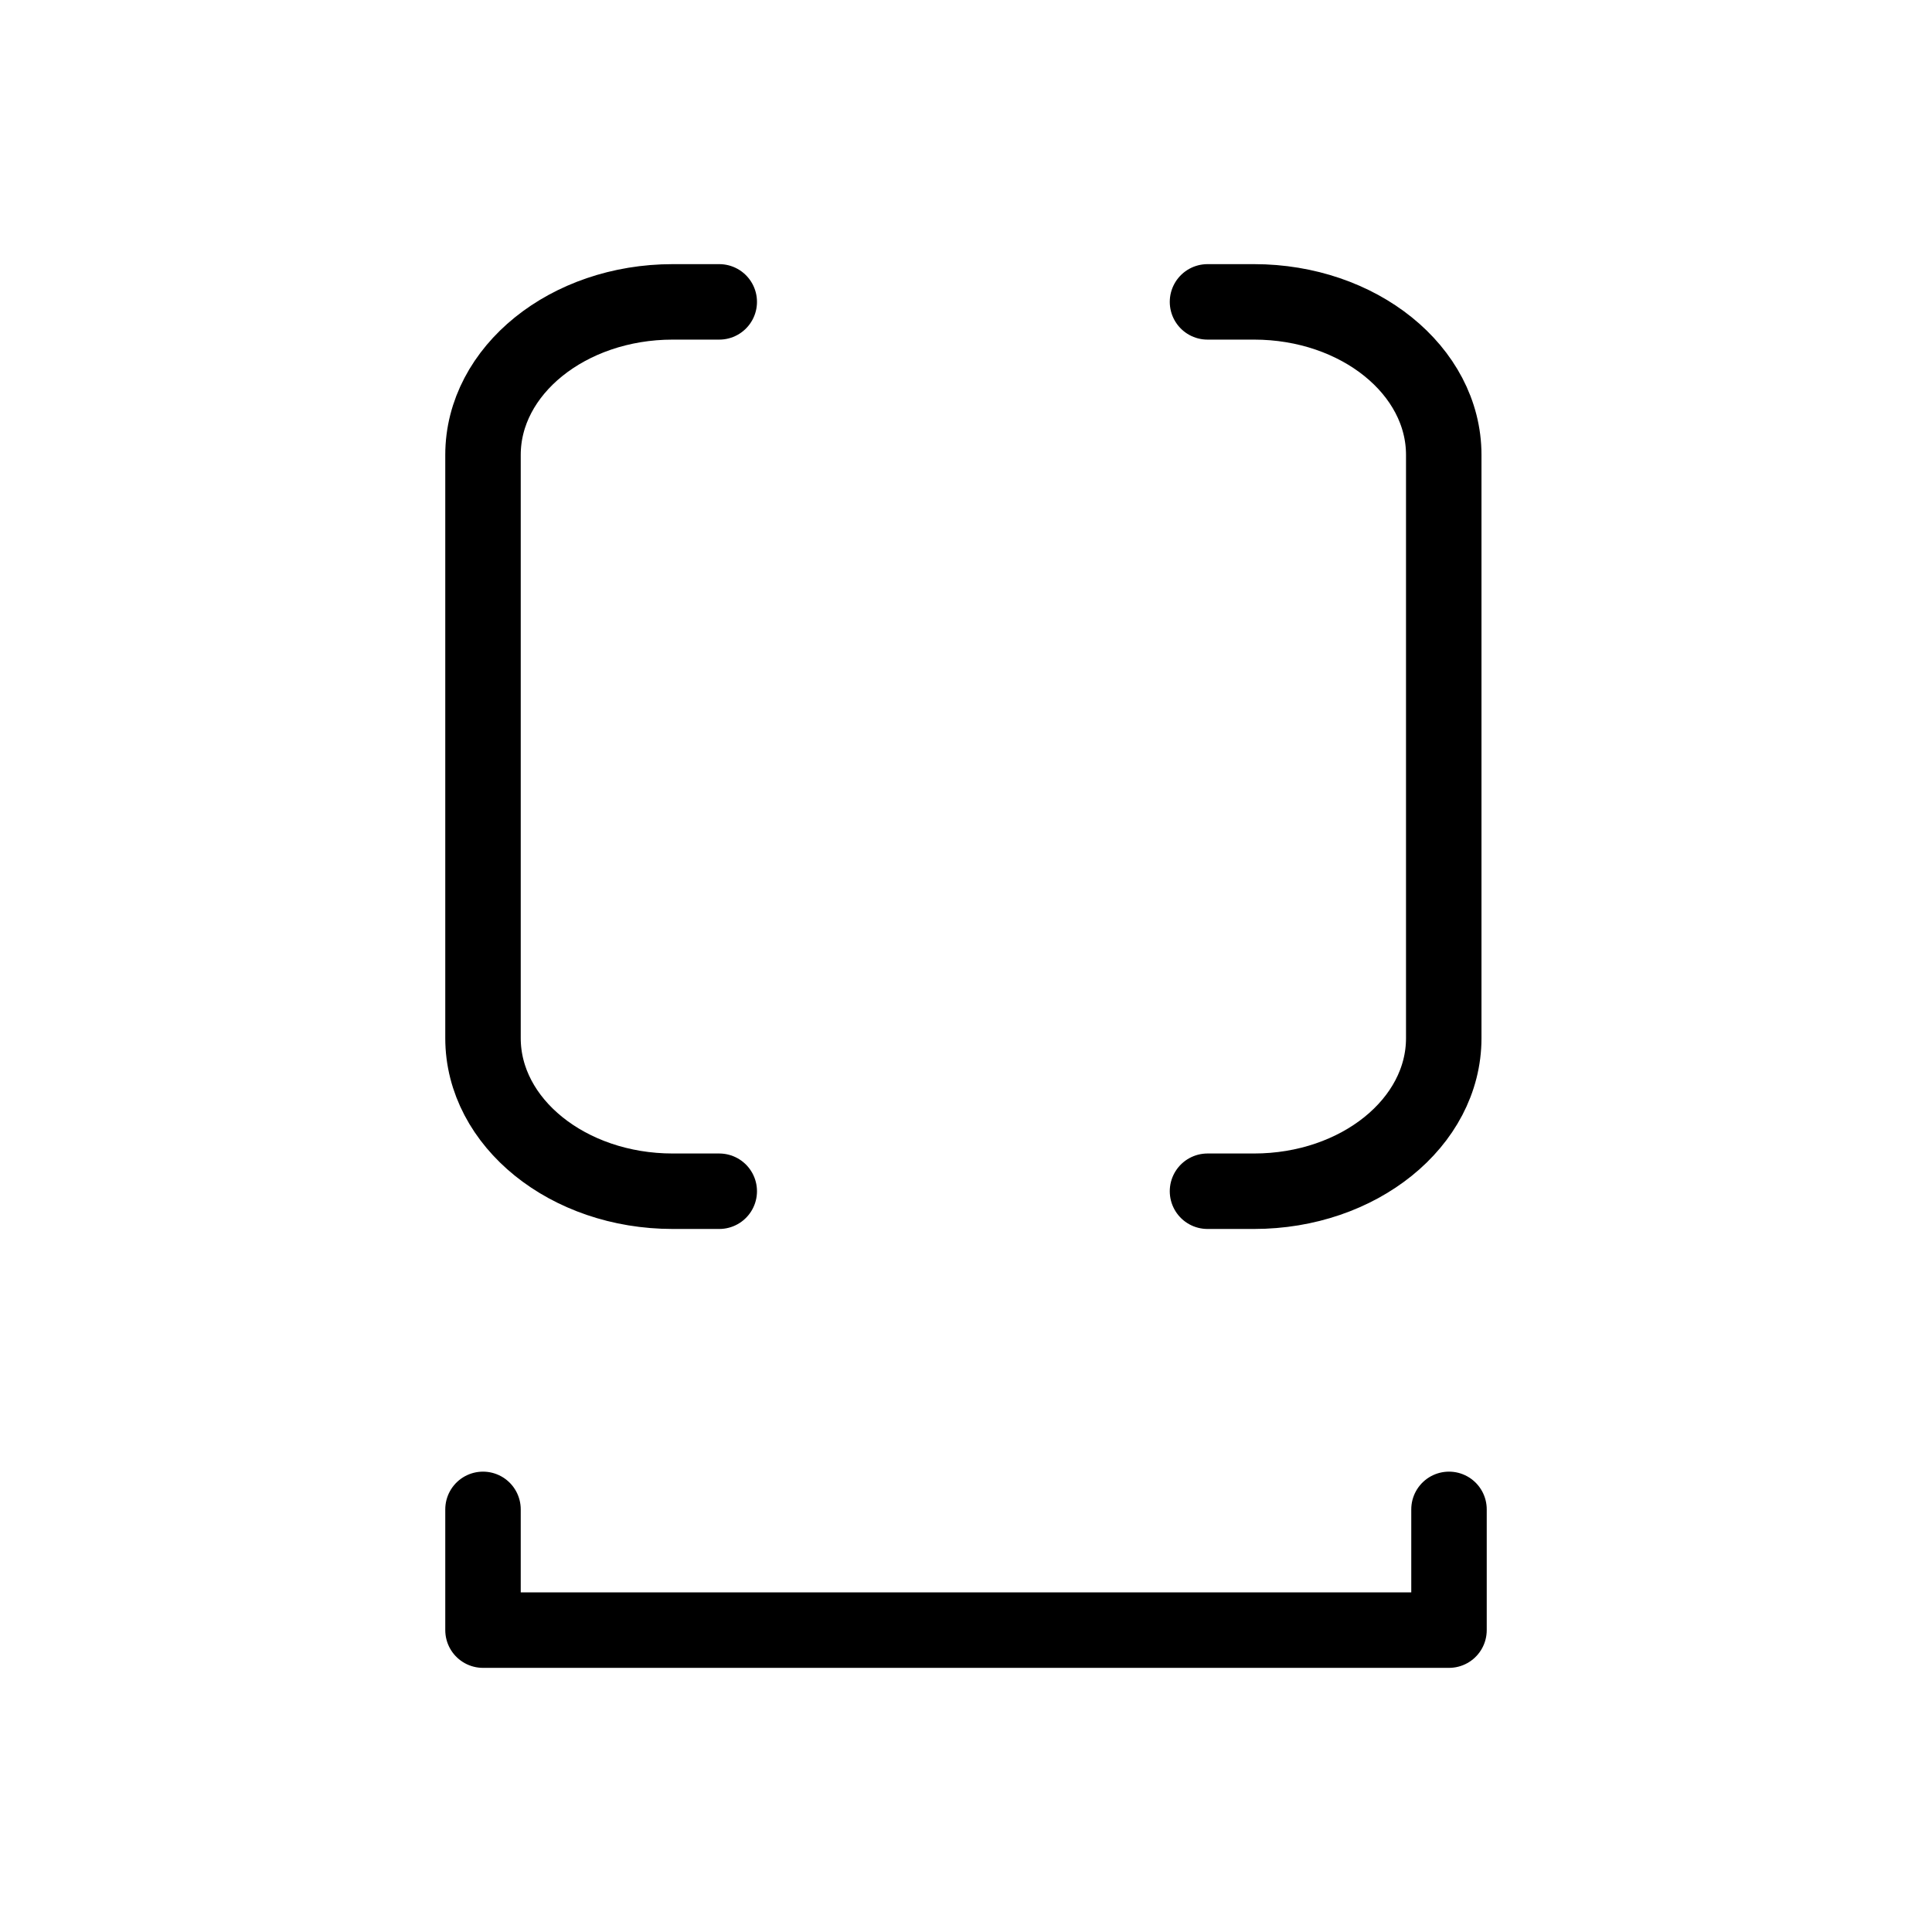 <?xml version="1.0" encoding="UTF-8" standalone="no"?><!DOCTYPE svg PUBLIC "-//W3C//DTD SVG 1.1//EN" "http://www.w3.org/Graphics/SVG/1.1/DTD/svg11.dtd"><svg width="100%" height="100%" viewBox="0 0 64 64" version="1.1" xmlns="http://www.w3.org/2000/svg" xmlns:xlink="http://www.w3.org/1999/xlink" xml:space="preserve" xmlns:serif="http://www.serif.com/" style="fill-rule:evenodd;clip-rule:evenodd;stroke-linecap:round;stroke-miterlimit:5;"><path d="M23.826,39.461l-1.541,0c-3.469,0 -6.285,-2.272 -6.285,-5.071l0,-19.32c0,-2.798 2.816,-5.07 6.285,-5.07l1.541,0" style="fill:none;stroke:#000;stroke-width:2.5px;"/><path d="M40,39.461l1.541,0c3.469,0 6.285,-2.272 6.285,-5.071l0,-19.32c0,-2.798 -2.816,-5.07 -6.285,-5.07l-1.541,0" style="fill:none;stroke:#000;stroke-width:2.5px;"/><path d="M16,50l0,4l32,0l0,-4" style="fill:none;stroke:#000;stroke-width:2.5px;stroke-linejoin:round;"/></svg>